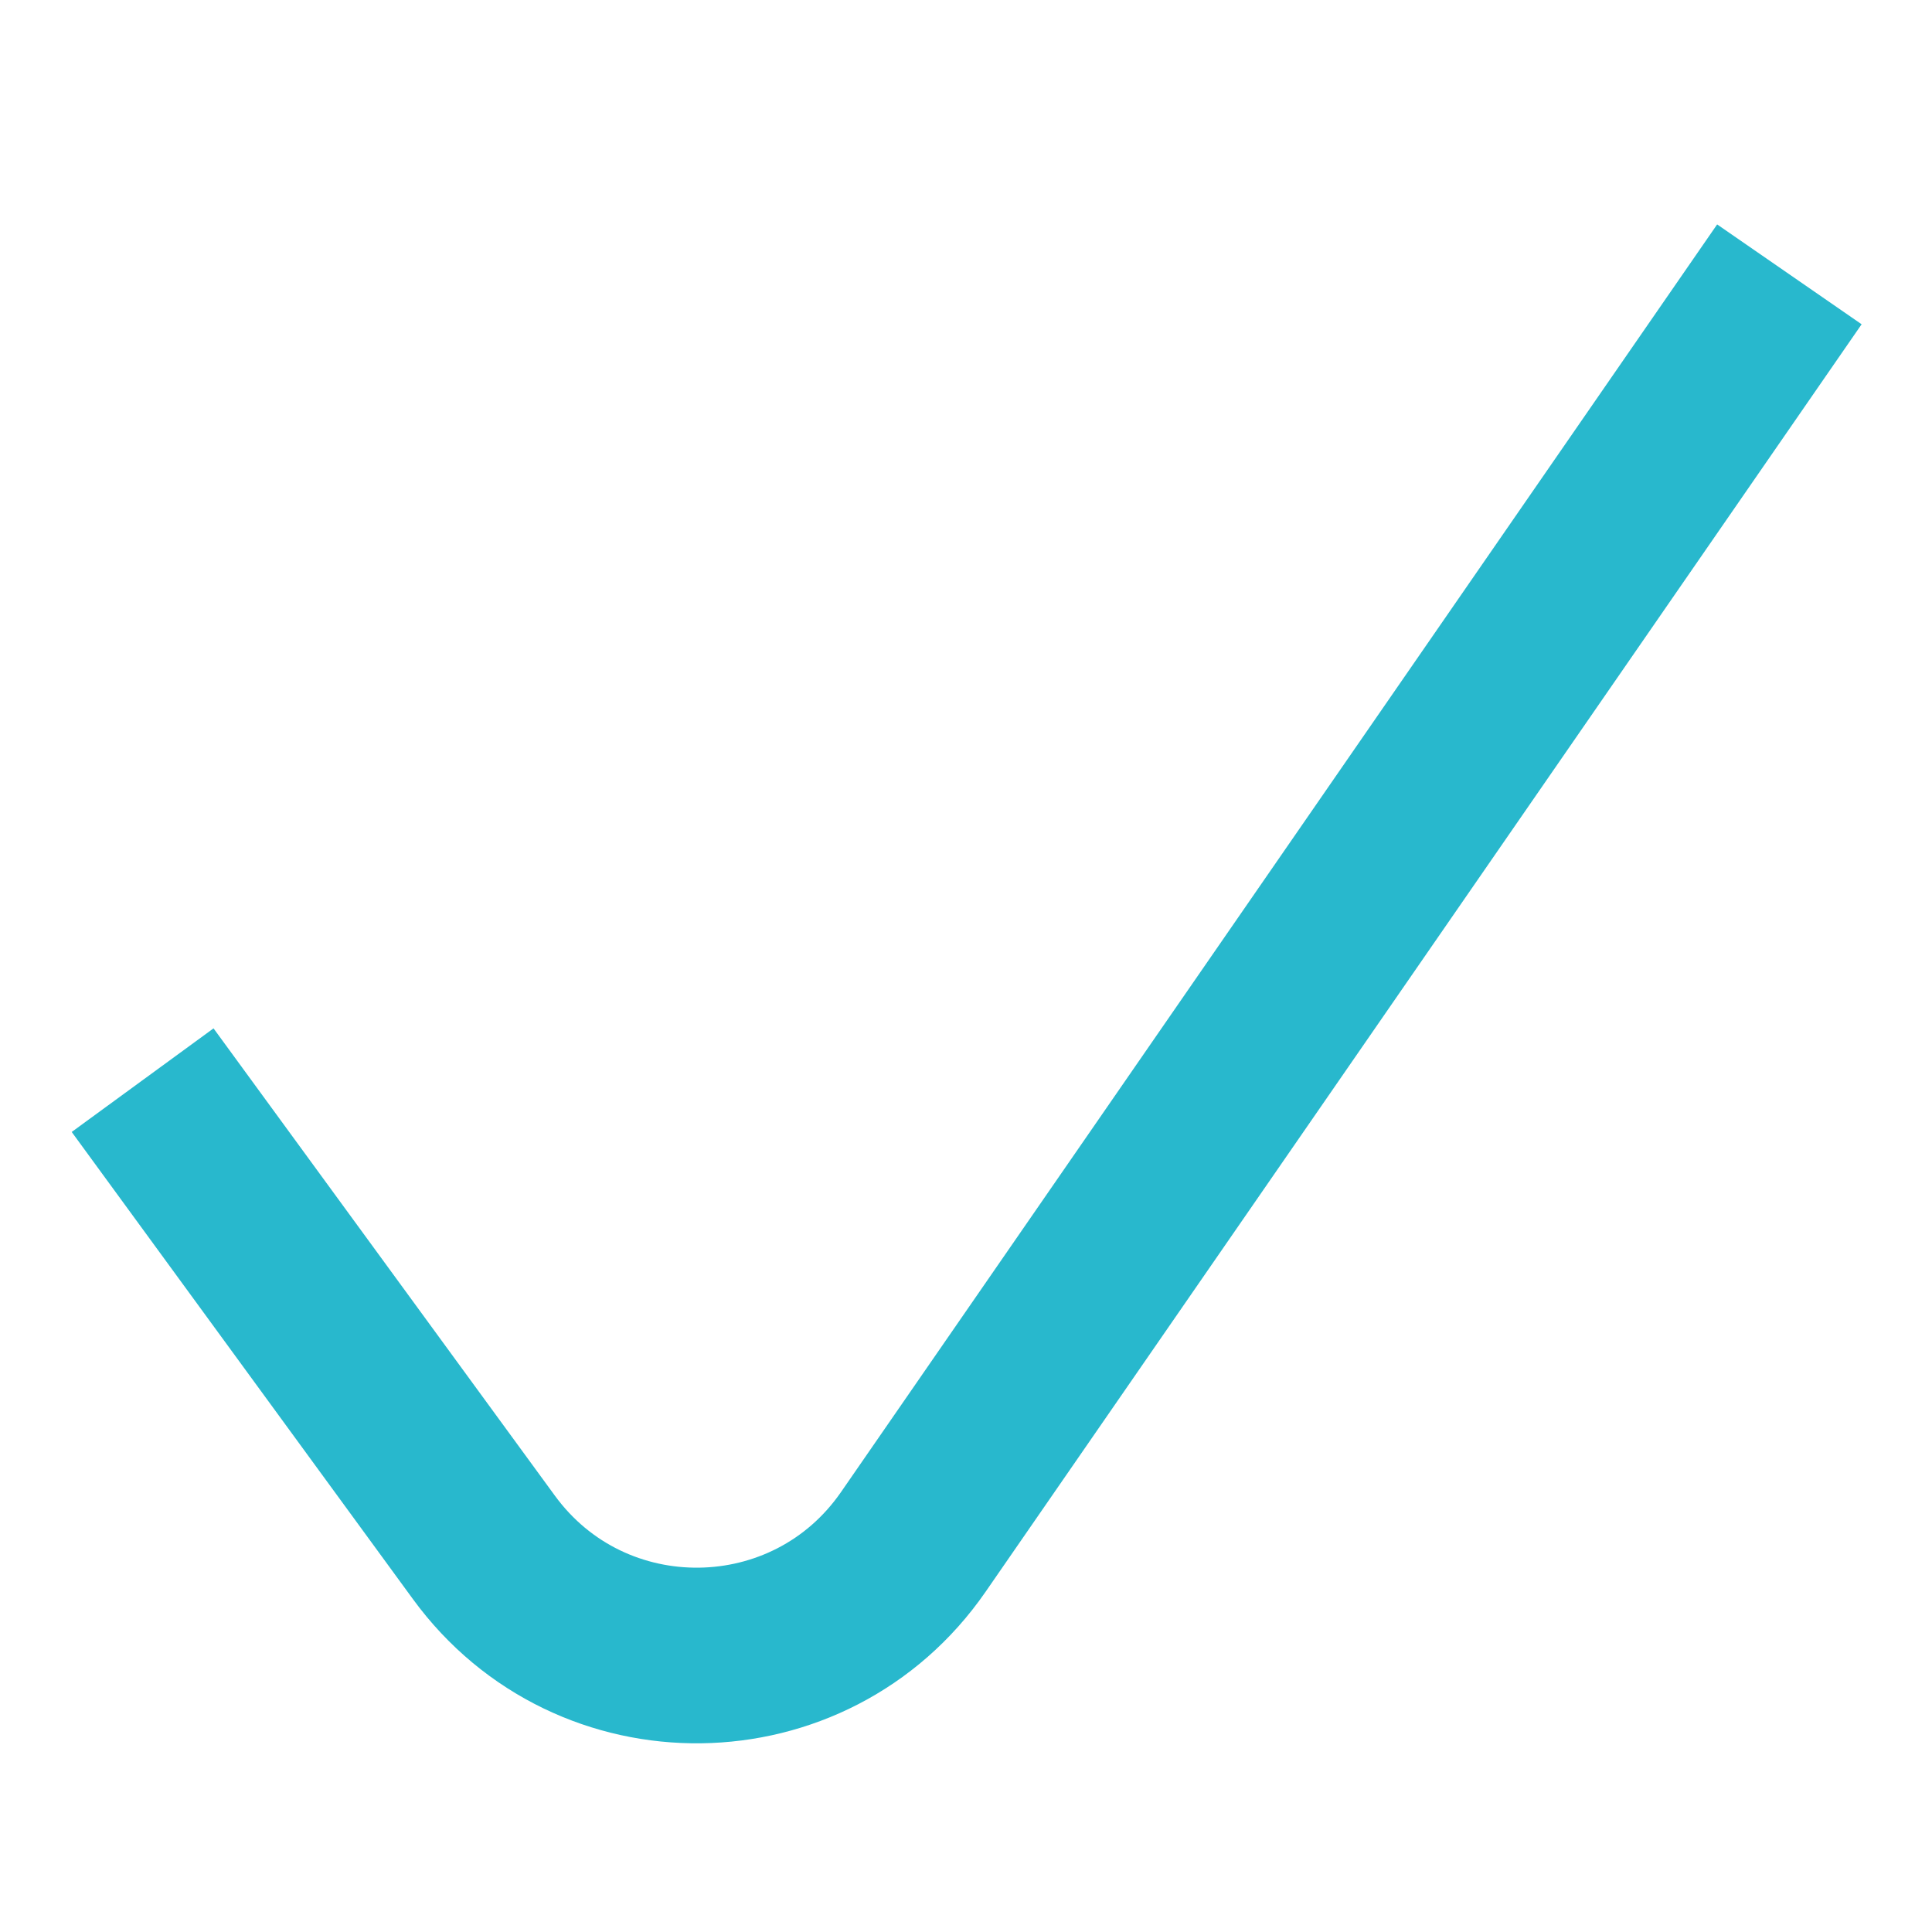 <svg
                width="15"
                height="15"
                viewBox="0 0 11 11"
                fill="none"
                xmlns="http://www.w3.org/2000/svg"
                className="mr-2"
              >
                <path
                  d="M0.812 6.15L2.755 8.81C3.364 9.644 4.613 9.628 5.2 8.779L10.188 1.562"
                  stroke="#28B8CD"
                  strokeWidth="1.5"
                  strokeLinecap="round"
                  strokeLinejoin="round"
                />
              </svg>